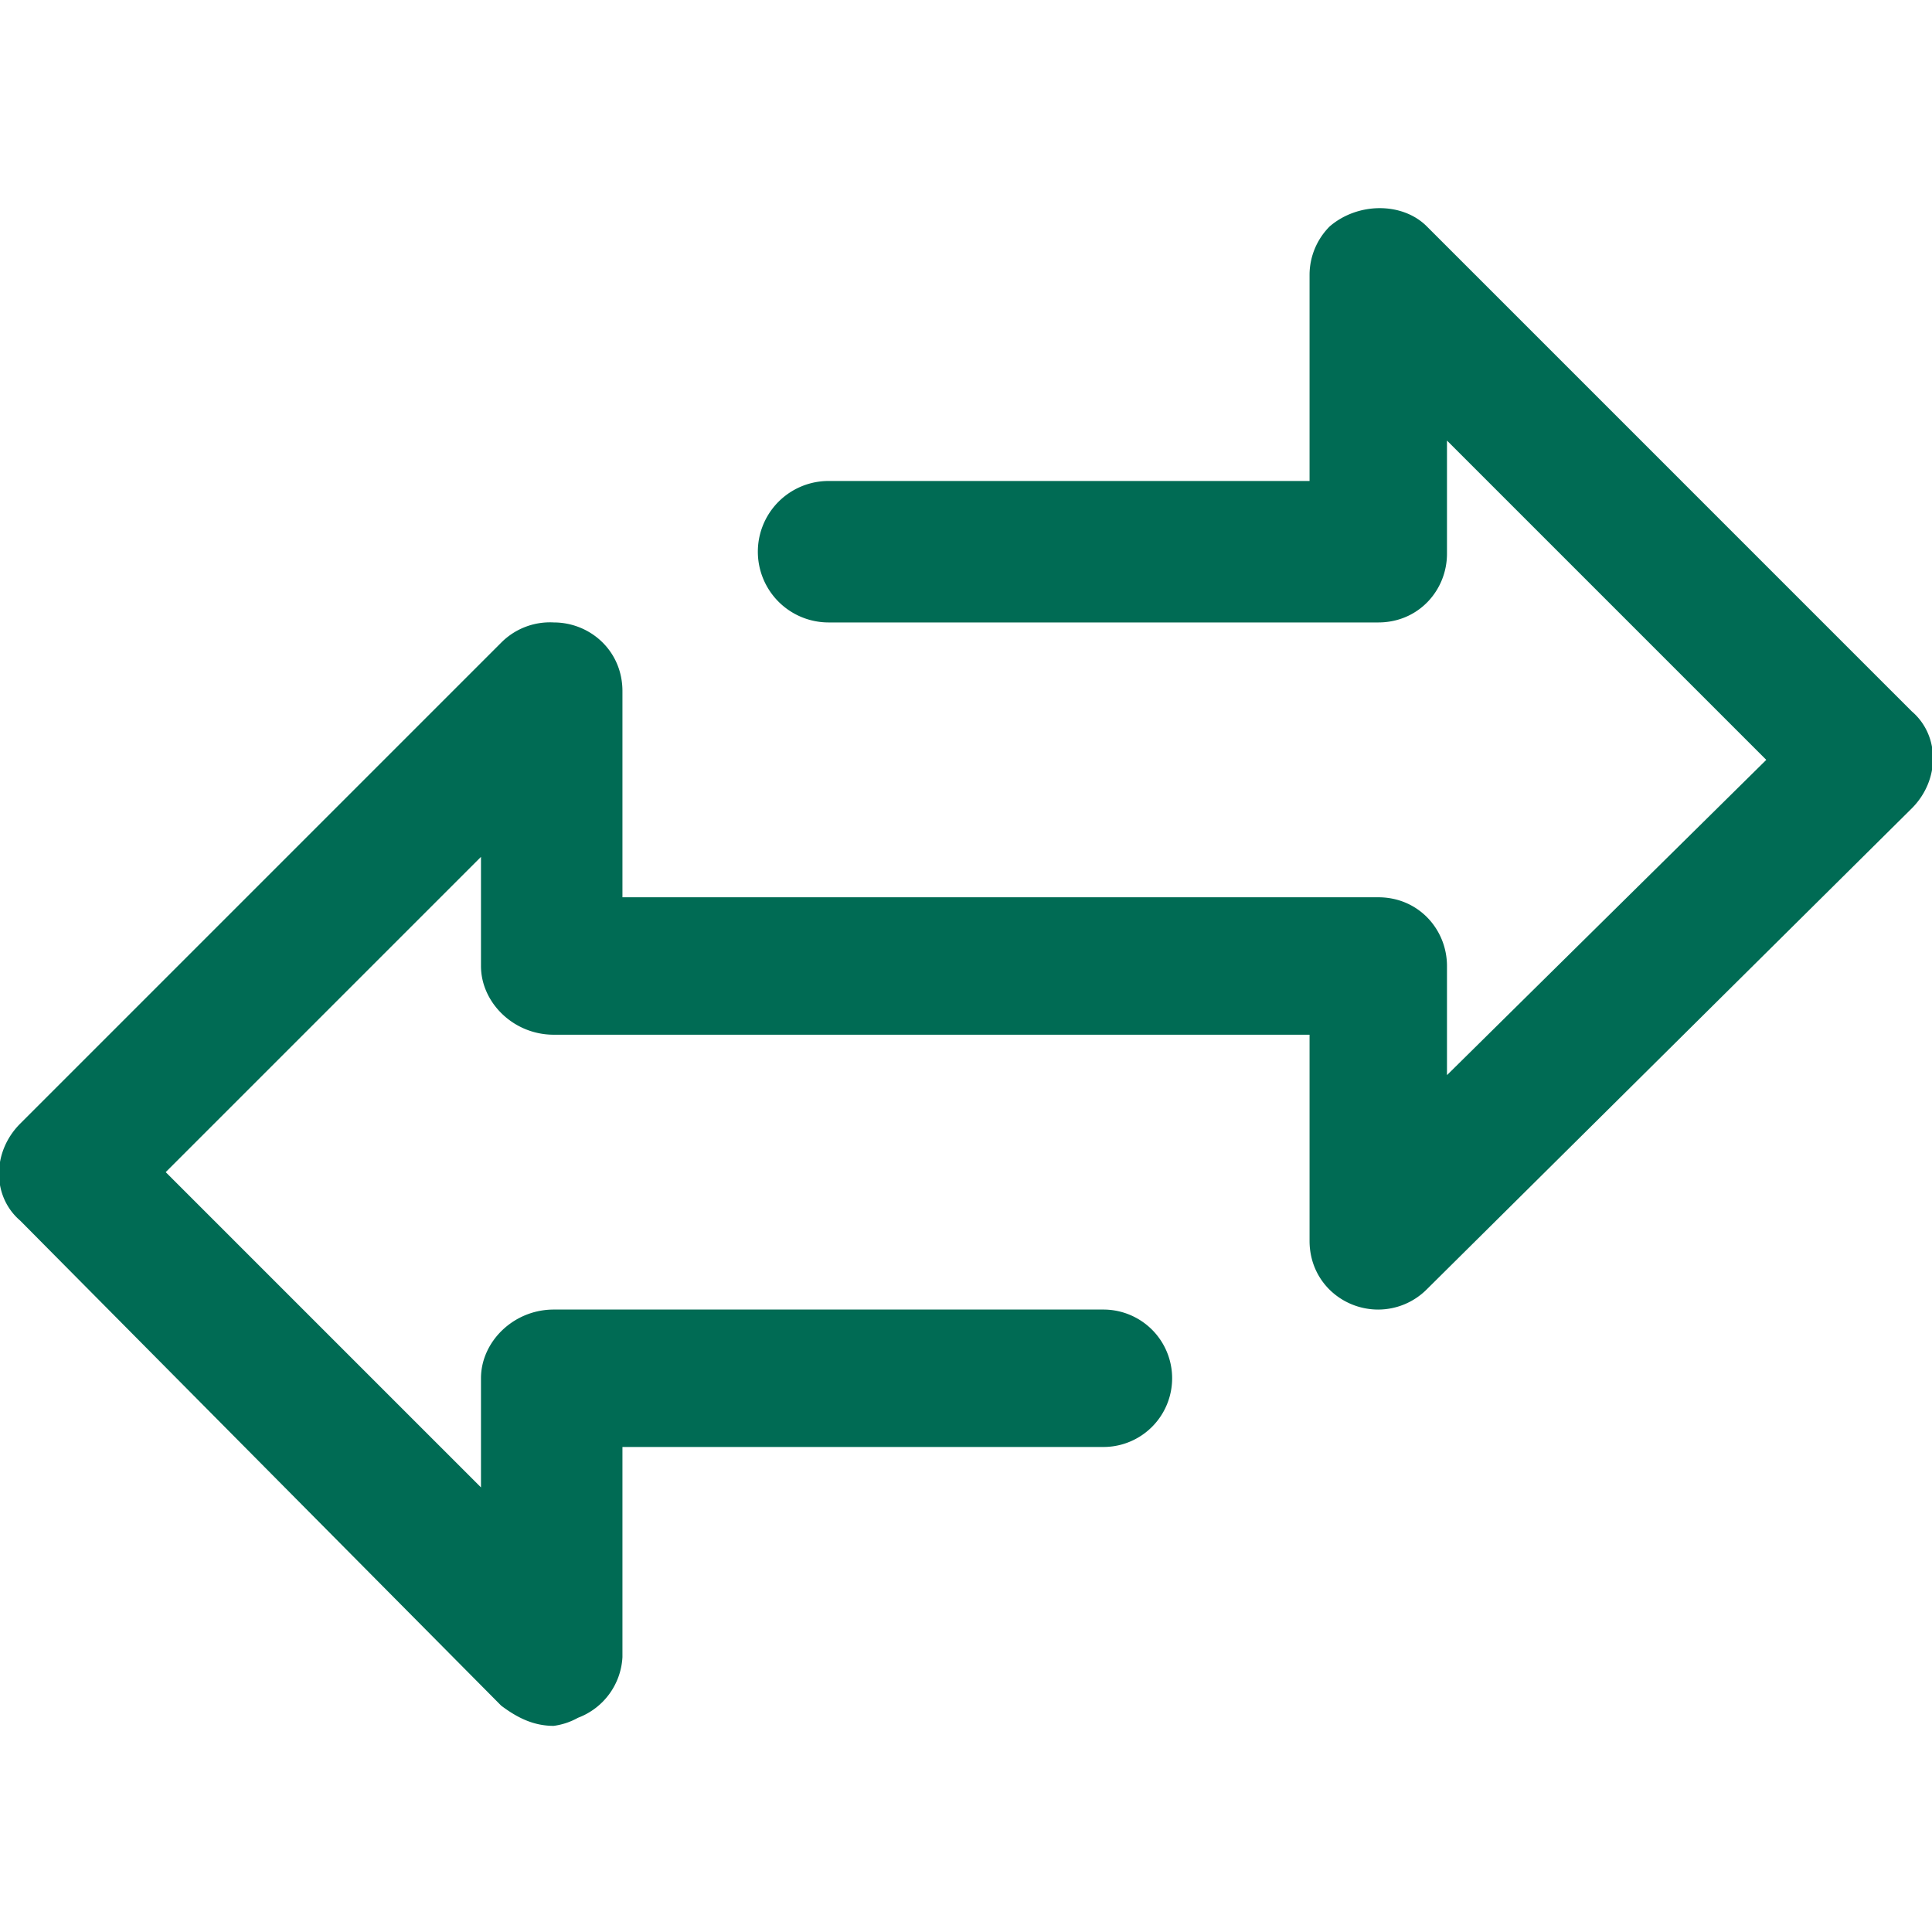 <svg xmlns="http://www.w3.org/2000/svg" viewBox="0 0 478 478">
	<g fill="#006B54">
		<path d="M473 176L353 56c-6-6-17-6-24 0a17 17 0 0 0-5 12v51H205a17 17 0 1 0 0 35h136c10 0 17-8 17-17v-28l79 79-79 78v-27c0-9-7-17-17-17H154v-51c0-10-8-17-17-17a17 17 0 0 0-13 5L5 278c-7 7-7 18 0 24l119 120c4 3 8 5 13 5a17 17 0 0 0 6-2 17 17 0 0 0 11-15v-52h119a17 17 0 1 0 0-34H137c-10 0-18 8-18 17v27l-78-78 78-78v27c0 9 8 17 18 17h187v51c0 10 8 17 17 17a17 17 0 0 0 12-5l120-119c7-7 7-18 0-24z"/>
	</g>
</svg>
